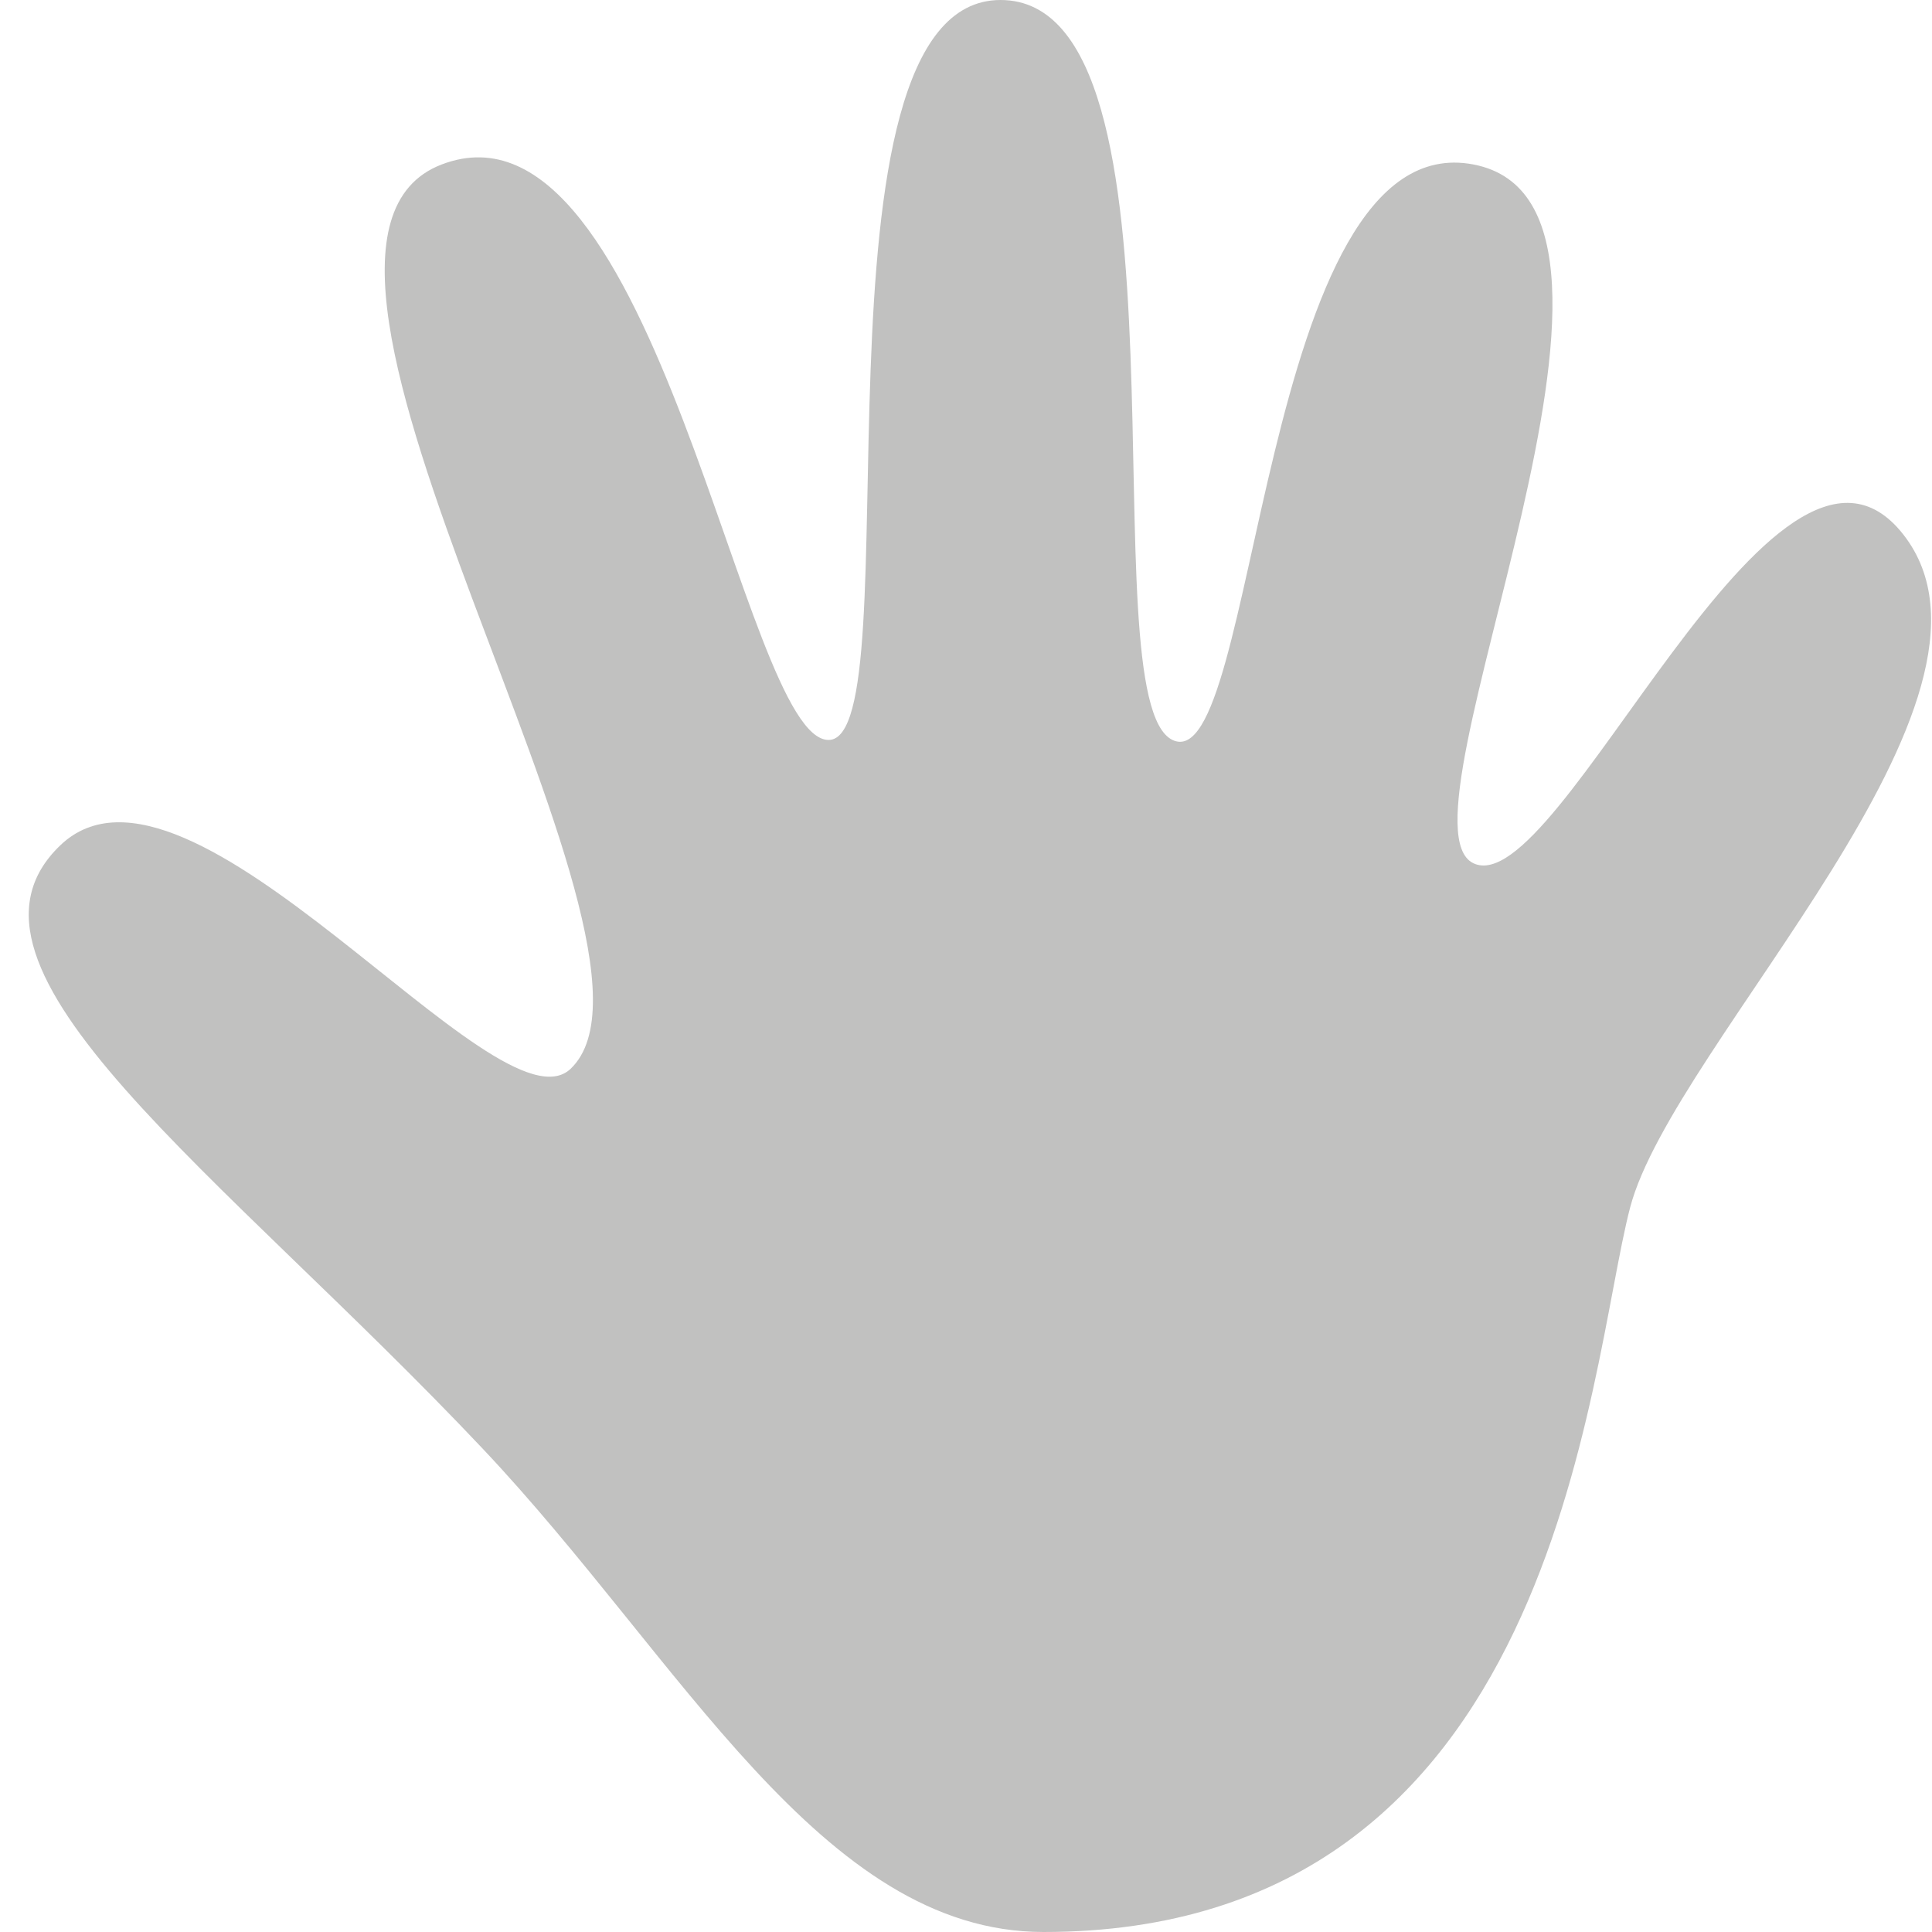 <svg width="16" height="16" viewBox="0 0 16 16" fill="none" xmlns="http://www.w3.org/2000/svg">
<g clip-path="url(#clip0_39_427)">
<path d="M4.726 8.851C4.121 9.429 1.568 5.979 0.5 7C-0.568 8.021 1.836 9.707 4 12C5.64 13.738 6.8 16 8.642 16C12.914 16 13.144 11.362 13.5 10C13.857 8.638 16.83 5.787 15.762 4.426C14.694 3.064 12.914 7.489 12.202 7.149C11.49 6.808 13.982 1.702 12.202 1.362C10.422 1.021 10.422 6.468 9.71 6.128C8.998 5.787 9.969 0 8.286 0C6.603 0 7.574 6.128 6.862 6.128C6.15 6.128 5.438 0.681 3.658 1.362C1.878 2.043 5.782 7.841 4.726 8.851Z" fill="#C1C1C0"/>
</g>
<defs>
<clipPath id="clip0_39_427">
<rect width="16" height="16" fill="white"/>
</clipPath>
</defs>
</svg>
